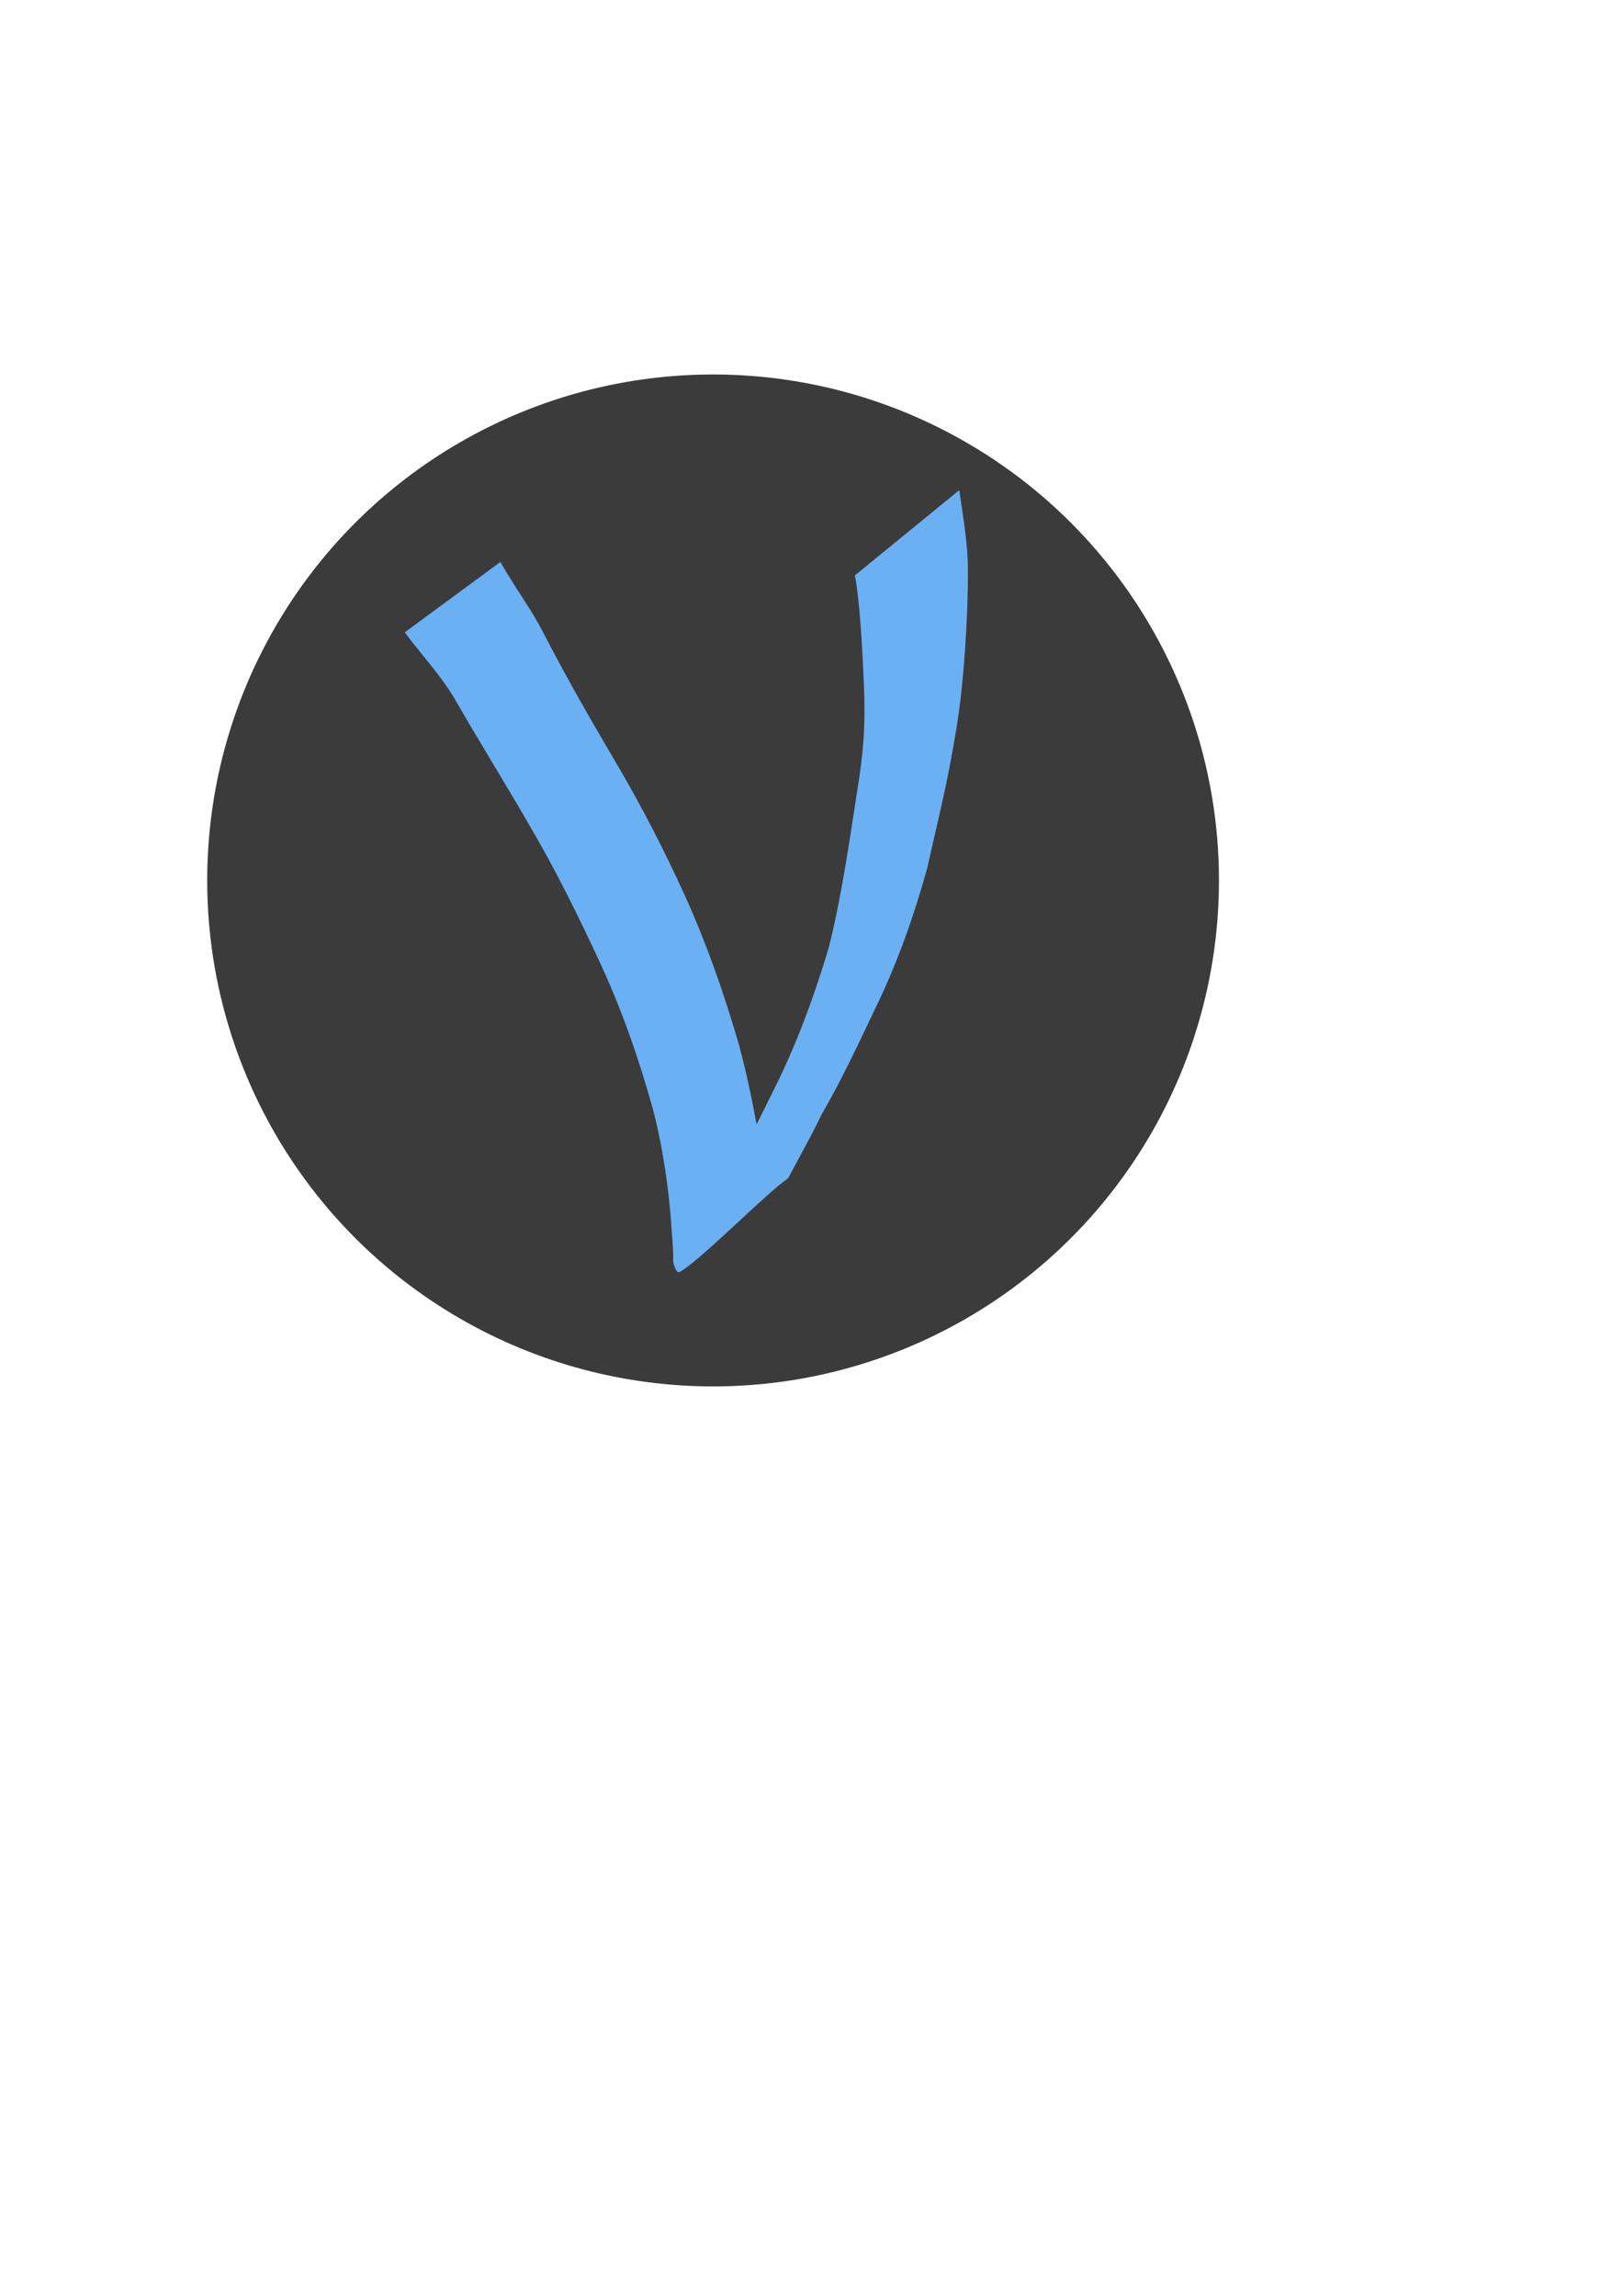 <?xml version="1.0" encoding="UTF-8" standalone="no"?>
<svg
   xmlns:dc="http://purl.org/dc/elements/1.1/"
   xmlns:cc="http://creativecommons.org/ns#"
   xmlns:rdf="http://www.w3.org/1999/02/22-rdf-syntax-ns#"
   xmlns:svg="http://www.w3.org/2000/svg"
   xmlns="http://www.w3.org/2000/svg"
   xmlns:sodipodi="http://sodipodi.sourceforge.net/DTD/sodipodi-0.dtd"
   xmlns:inkscape="http://www.inkscape.org/namespaces/inkscape"
   width="210mm"
   height="297mm"
   viewBox="0 0 210 297"
   version="1.1"
   id="svg8"
   inkscape:version="1.0.2 (e86c870879, 2021-01-15)"
   sodipodi:docname="icon.svg">
  <defs
     id="defs2" />
  <sodipodi:namedview
     id="base"
     pagecolor="#ffffff"
     bordercolor="#666666"
     borderopacity="1.0"
     inkscape:pageopacity="0.0"
     inkscape:pageshadow="2"
     inkscape:zoom="0.35"
     inkscape:cx="-150"
     inkscape:cy="560"
     inkscape:document-units="mm"
     inkscape:current-layer="layer1"
     inkscape:document-rotation="0"
     showgrid="false"
     inkscape:window-width="1458"
     inkscape:window-height="1016"
     inkscape:window-x="50"
     inkscape:window-y="27"
     inkscape:window-maximized="0" />
  <g
     inkscape:label="Layer 1"
     inkscape:groupmode="layer"
     id="layer1">
    <g
       id="g20"
       transform="matrix(0.265,0,0,0.265,24.426,46.06)">
      <g
         id="Background">
	<circle
   fill="#fafafa"
   cx="256"
   cy="256"
   r="247"
   id="circle4615"
   style="fill:#3b3b3b;fill-opacity:1" />

</g>
      <path
         style="fill:#6bb0f3;fill-opacity:1;stroke:none;stroke-width:5.669;stroke-miterlimit:4;stroke-dasharray:none;stroke-opacity:1"
         id="path4641"
         d="m 152.127,100.532 c 8.961,15.46 14.848,22.582 20.97,34.504 10.976,21.373 22.957,42.187 35.152,62.87 12.602,21.373 23.961,43.367 34.182,65.952 10.674,23.586 19.156,48.032 26.357,72.876 5.162,19.569 9.069,39.424 11.716,59.481 0.231,2.184 -9.285,11.395 -8.991,13.572 0.314,2.322 -11.085,9.036 -9.84,11.237 -1.695,4.698 -8.287,9.062 -8.136,8.678 -7.12,3.711 -6.1,7.136 -14.314,11.749 0.746,-1.096 1.551,-2.154 2.239,-3.287 3.16,-5.205 5.749,-10.756 8.833,-16.007 2.162,-3.683 5.943,-9.551 8.198,-13.098 10.43,-16.948 19.248,-34.796 28.021,-52.635 10.727,-21.666 19.021,-44.398 25.93,-67.531 6.591,-26.128 10.187,-52.883 14.367,-79.47 3.392,-21.291 3.649,-35.108 2.476,-56.647 -0.607,-12.841 -1.724,-33.097 -4.035,-45.702 l 50.941,-41.606 v 0 c 1.872,13 4.237,25.977 4.229,39.164 0.131,22.079 -2.009,56.284 -5.775,78.045 -4.338,26.628 -8.242,41.092 -14.127,67.433 -6.433,23.17 -14.429,45.908 -24.945,67.571 -8.379,17.611 -16.619,35.323 -26.381,52.226 -6.744,13.686 -7.593,14.644 -16.616,31.582 -9.456,6.014 -43.047,40.341 -52.914,45.654 -1.75,0.943 -3.016,-4.302 -3.137,-4.915 0.065,-4.881 -0.213,-9.115 -0.68,-14.312 -1.235,-20.332 -4.134,-40.495 -9.223,-60.247 -6.889,-24.805 -15.37,-49.099 -26.265,-72.459 -10.432,-22.384 -21.331,-44.565 -33.88,-65.855 -11.957,-20.835 -24.711,-41.198 -36.672,-62.032 -6.755,-11.525 -16.404,-21.684 -24.354,-32.443 z"
         inkscape:connector-curvature="0"
         sodipodi:nodetypes="cssscccccccsccccccccccccccscccccccc" />
    </g>
  </g>
</svg>

